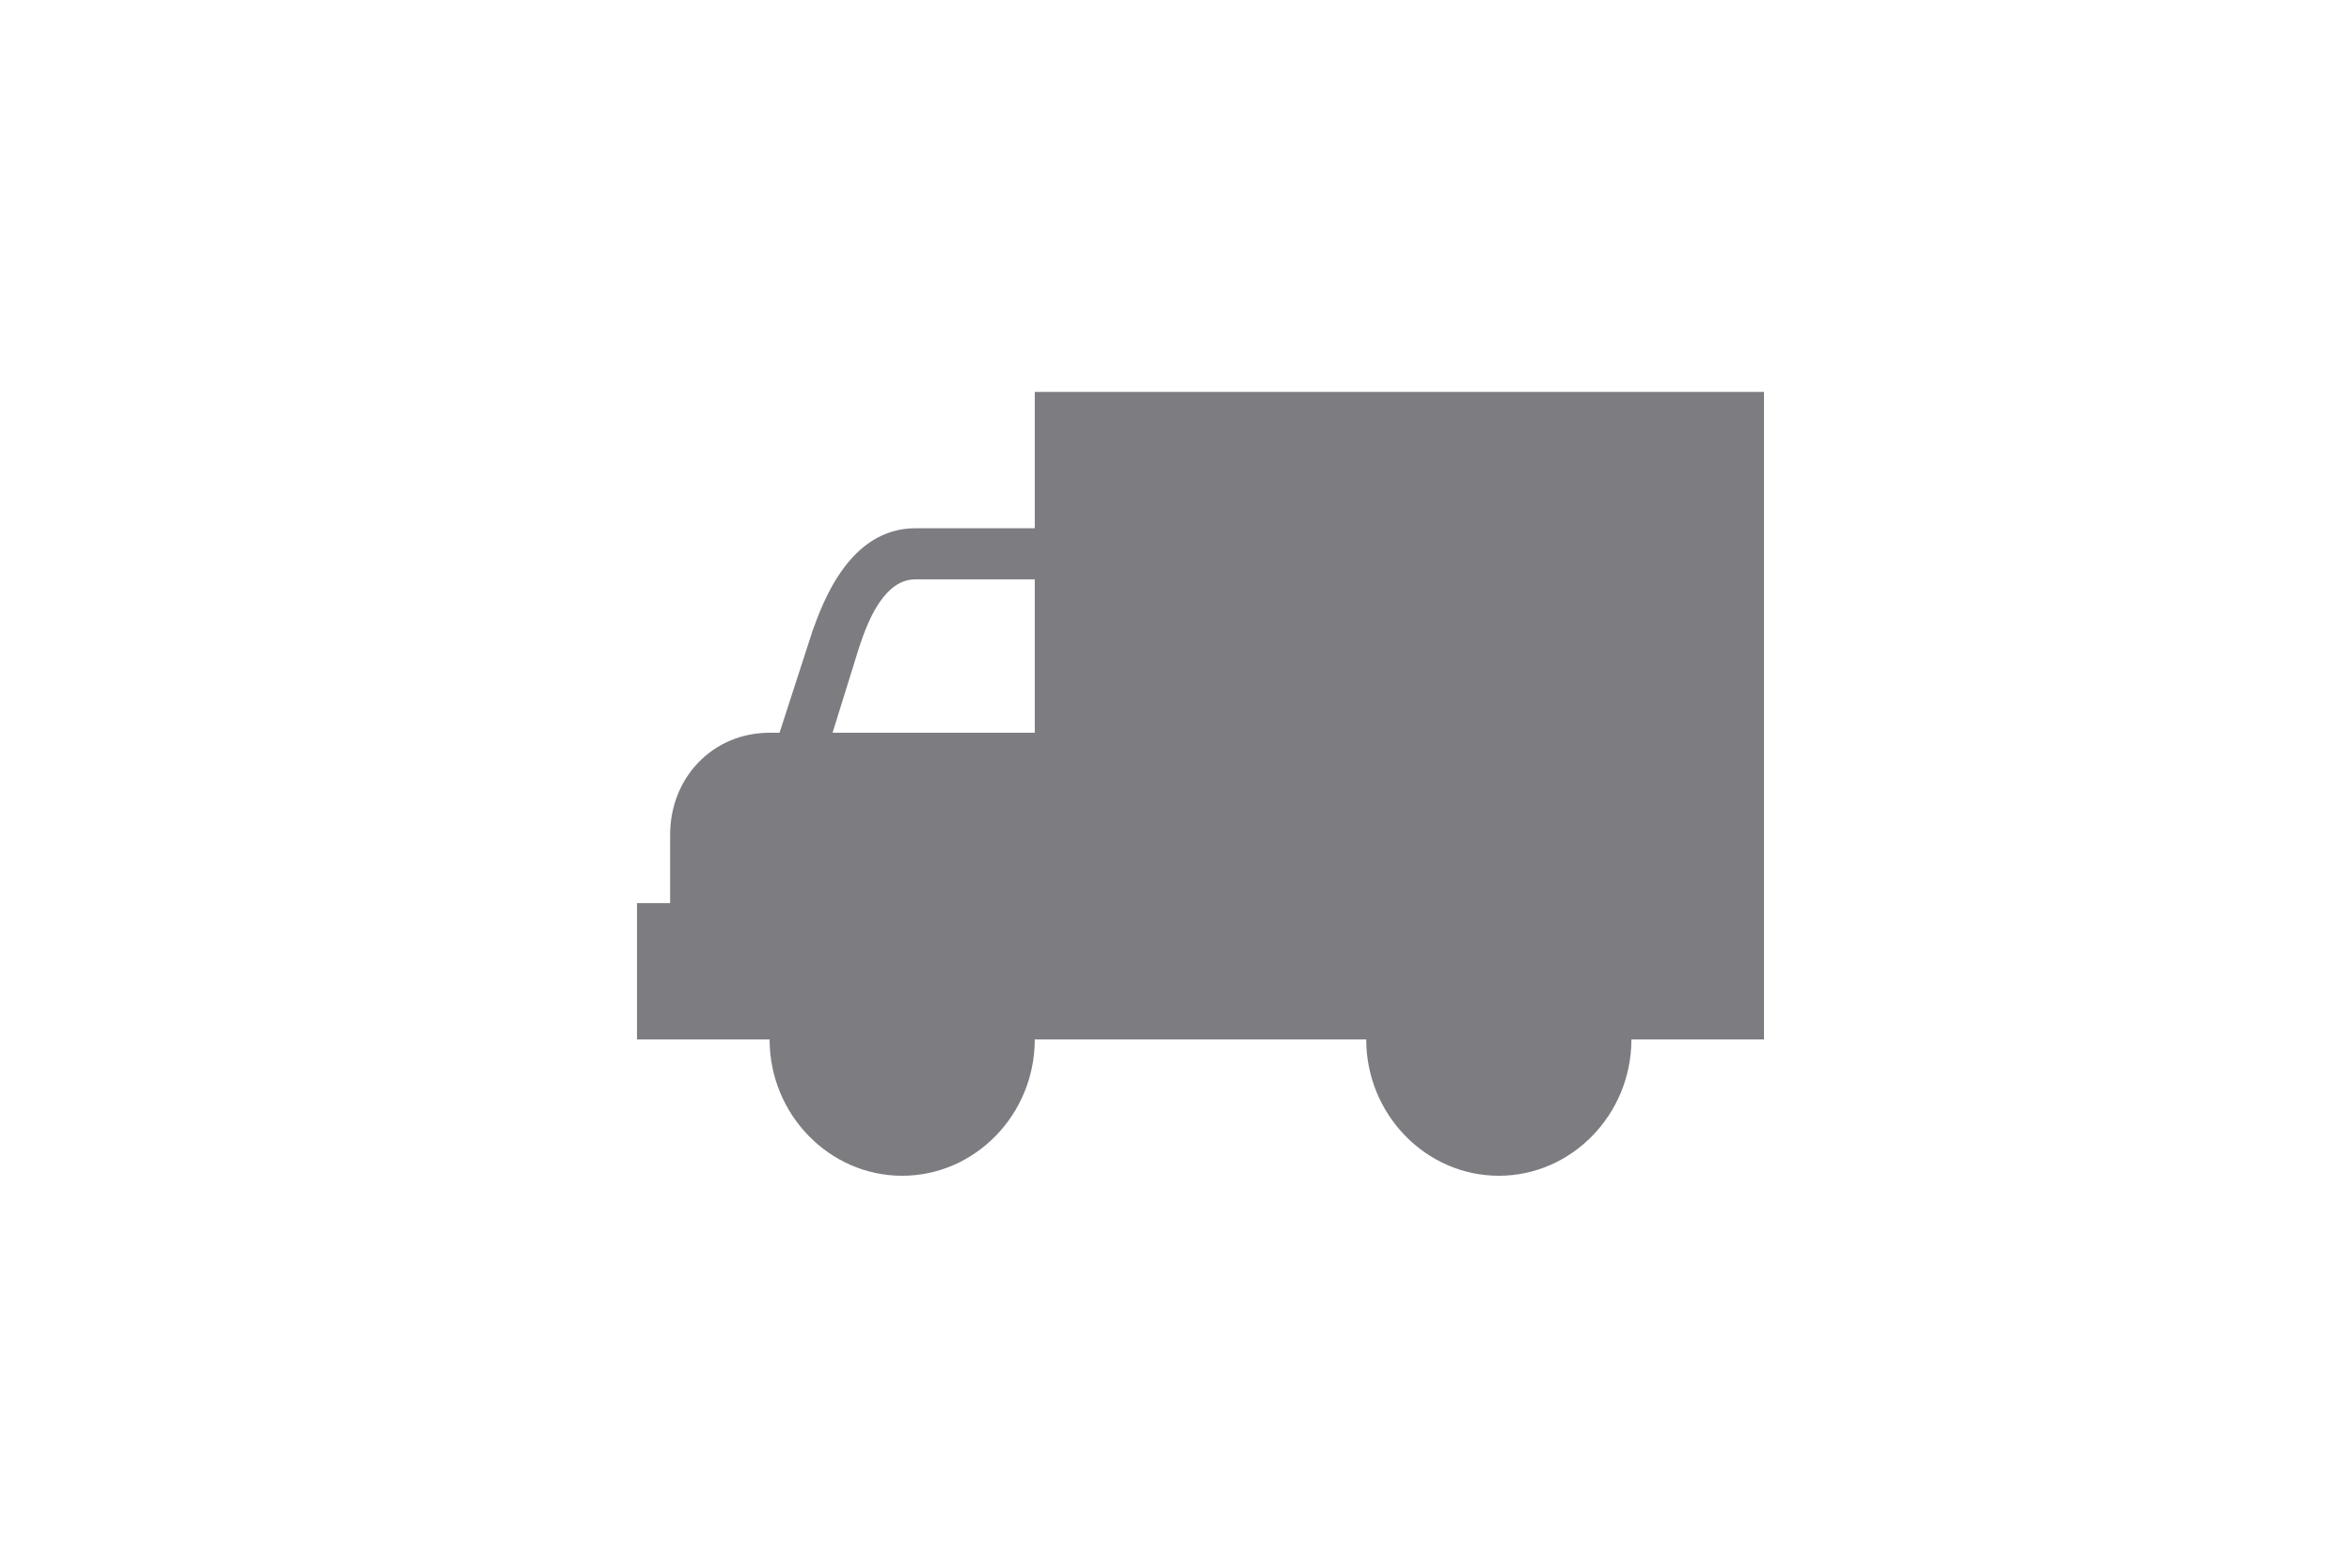 <?xml version="1.0" encoding="UTF-8"?>
<svg width="48px" height="32px" viewBox="0 0 48 32" version="1.1" xmlns="http://www.w3.org/2000/svg" xmlns:xlink="http://www.w3.org/1999/xlink">
    <!-- Generator: Sketch 46.1 (44463) - http://www.bohemiancoding.com/sketch -->
    <title>Octo / Icons /Truck inactive</title>
    <desc>Created with Sketch.</desc>
    <defs></defs>
    <g id="Symbols" stroke="none" stroke-width="1" fill="none" fill-rule="evenodd">
        <g id="Octo-/-Icons-/Truck-inactive">
            <g id="Octo-/-Icons-/Truck-Copy">
                <rect id="Rectangle" x="0" y="0" width="48" height="32"></rect>
                <g id="truck_noun_888654" transform="translate(13, 8)" fill-rule="nonzero" fill="#7C7C81">
                    <path d="M8.118,0 L8.118,2.783 L5.682,2.783 C4.329,2.783 3.788,4.313 3.585,4.87 L2.909,6.957 L2.706,6.957 C1.556,6.957 0.676,7.861 0.676,9.043 L0.676,10.435 L0,10.435 L0,13.217 L2.706,13.217 C2.706,14.748 3.924,16 5.412,16 C6.9,16 8.118,14.748 8.118,13.217 L14.882,13.217 C14.882,14.748 16.1,16 17.588,16 C19.076,16 20.294,14.748 20.294,13.217 L23,13.217 L23,0 L8.118,0 Z M4.532,5.217 C4.735,4.591 5.074,3.826 5.682,3.826 L8.118,3.826 L8.118,6.957 L3.991,6.957 L4.532,5.217 Z" id="Shape"></path>
                </g>
            </g>
        </g>
    </g>
</svg>